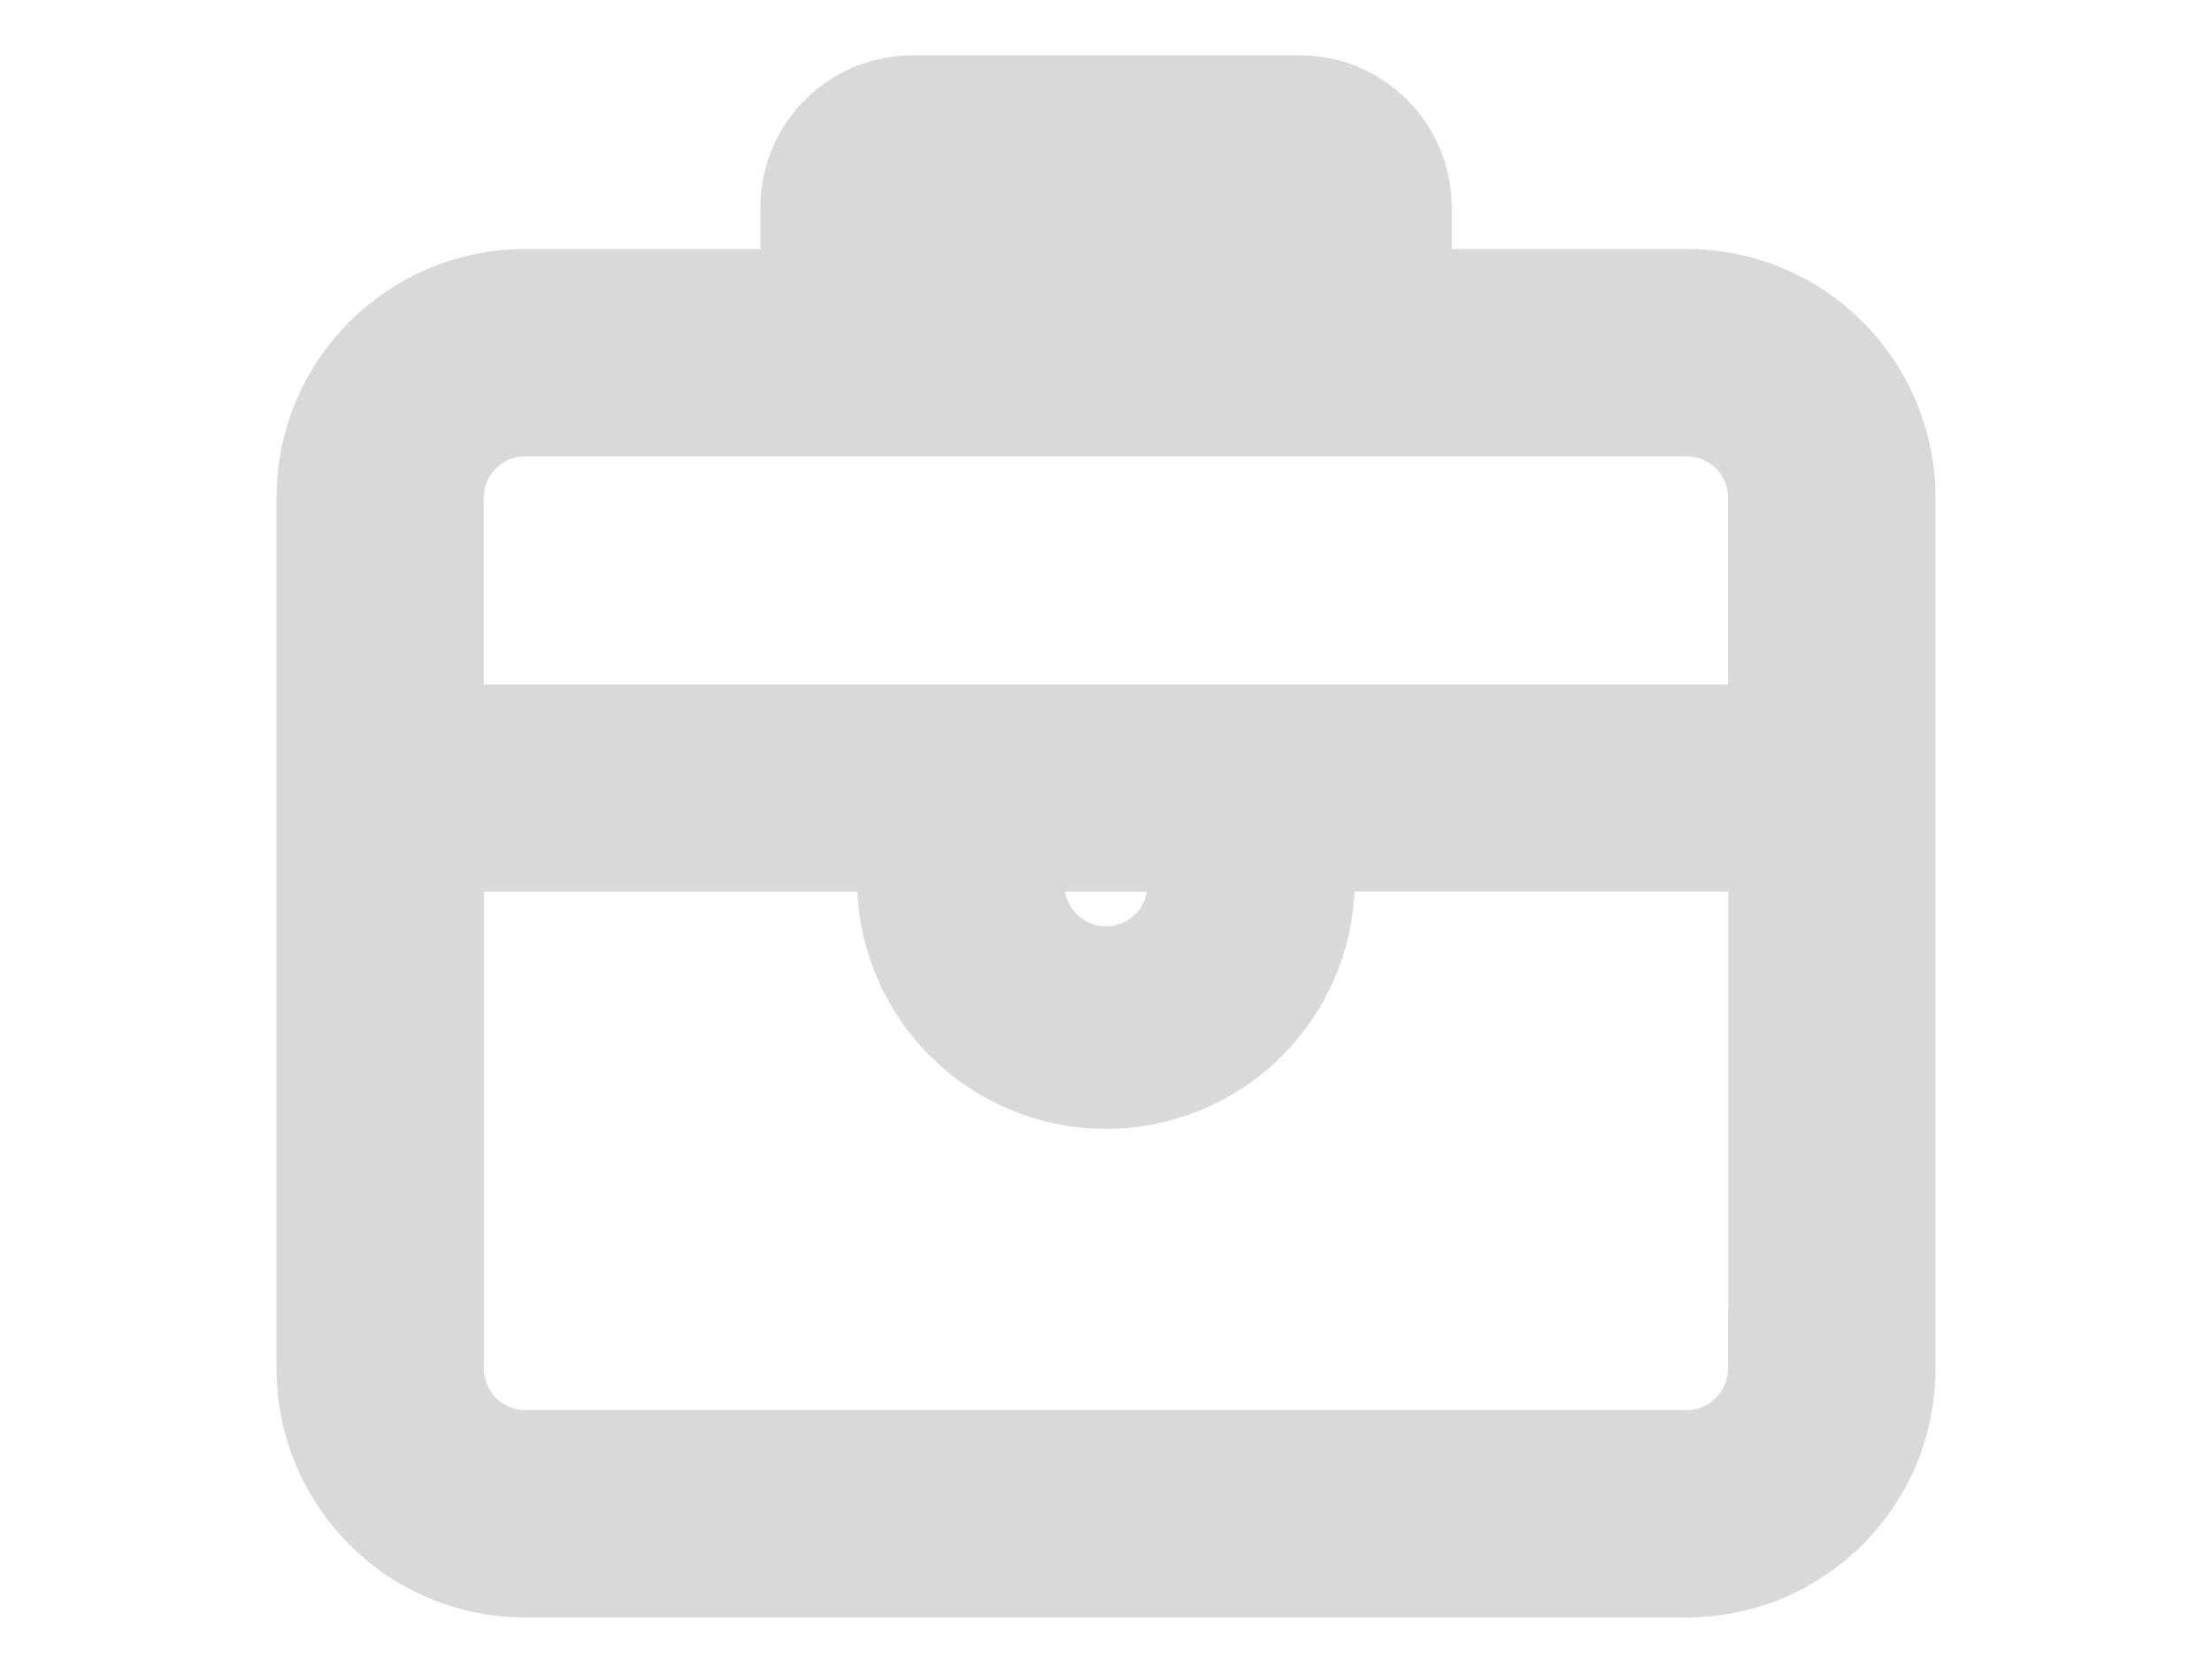 <svg width="16" height="12" viewBox="0 0 16 15" fill="none" xmlns="http://www.w3.org/2000/svg">
<path d="M13.249 2.751H10.626V1.875C10.626 1.76 10.603 1.646 10.559 1.54C10.515 1.434 10.45 1.337 10.369 1.256C10.288 1.175 10.191 1.11 10.085 1.066C9.978 1.022 9.865 1 9.749 1H6.251C6.136 1 6.022 1.023 5.916 1.067C5.809 1.111 5.713 1.175 5.632 1.256C5.55 1.338 5.486 1.434 5.442 1.54C5.398 1.647 5.375 1.76 5.375 1.875V2.751H2.751C1.784 2.751 1 3.533 1 4.5V12.375C1 13.342 1.784 14.125 2.751 14.125H13.249C14.216 14.125 15 13.342 15 12.375V4.5C15 4.27 14.955 4.043 14.867 3.83C14.779 3.618 14.65 3.425 14.487 3.263C14.325 3.1 14.132 2.971 13.919 2.883C13.707 2.796 13.479 2.75 13.249 2.751ZM6.249 2.313C6.249 2.071 6.445 1.875 6.688 1.875H9.312C9.553 1.875 9.749 2.072 9.749 2.313V2.751H6.251V2.313H6.249ZM14.125 12.375C14.124 12.607 14.032 12.83 13.867 12.994C13.703 13.158 13.48 13.249 13.248 13.249H2.751C2.636 13.25 2.522 13.227 2.416 13.183C2.309 13.139 2.213 13.075 2.132 12.994C2.05 12.913 1.986 12.816 1.942 12.71C1.898 12.604 1.875 12.49 1.875 12.375V7.562H6.312C6.272 7.704 6.253 7.852 6.249 7.999C6.261 8.456 6.45 8.89 6.777 9.209C7.104 9.528 7.543 9.707 7.999 9.707C8.456 9.707 8.895 9.528 9.222 9.209C9.549 8.89 9.738 8.456 9.749 7.999C9.747 7.851 9.726 7.704 9.687 7.561H14.126V12.373H14.125V12.375ZM7.125 8C7.125 7.84 7.171 7.692 7.246 7.562H8.754C8.833 7.695 8.875 7.846 8.875 8C8.875 8.232 8.783 8.455 8.619 8.619C8.455 8.783 8.232 8.875 8 8.875C7.768 8.875 7.545 8.783 7.381 8.619C7.217 8.455 7.125 8.232 7.125 8ZM14.125 6.688H1.874V4.5C1.874 4.017 2.265 3.626 2.749 3.626H13.248C13.732 3.626 14.125 4.017 14.125 4.5V6.688Z" fill="#D9D9D9" stroke="#D9D9D9"/>
</svg>



